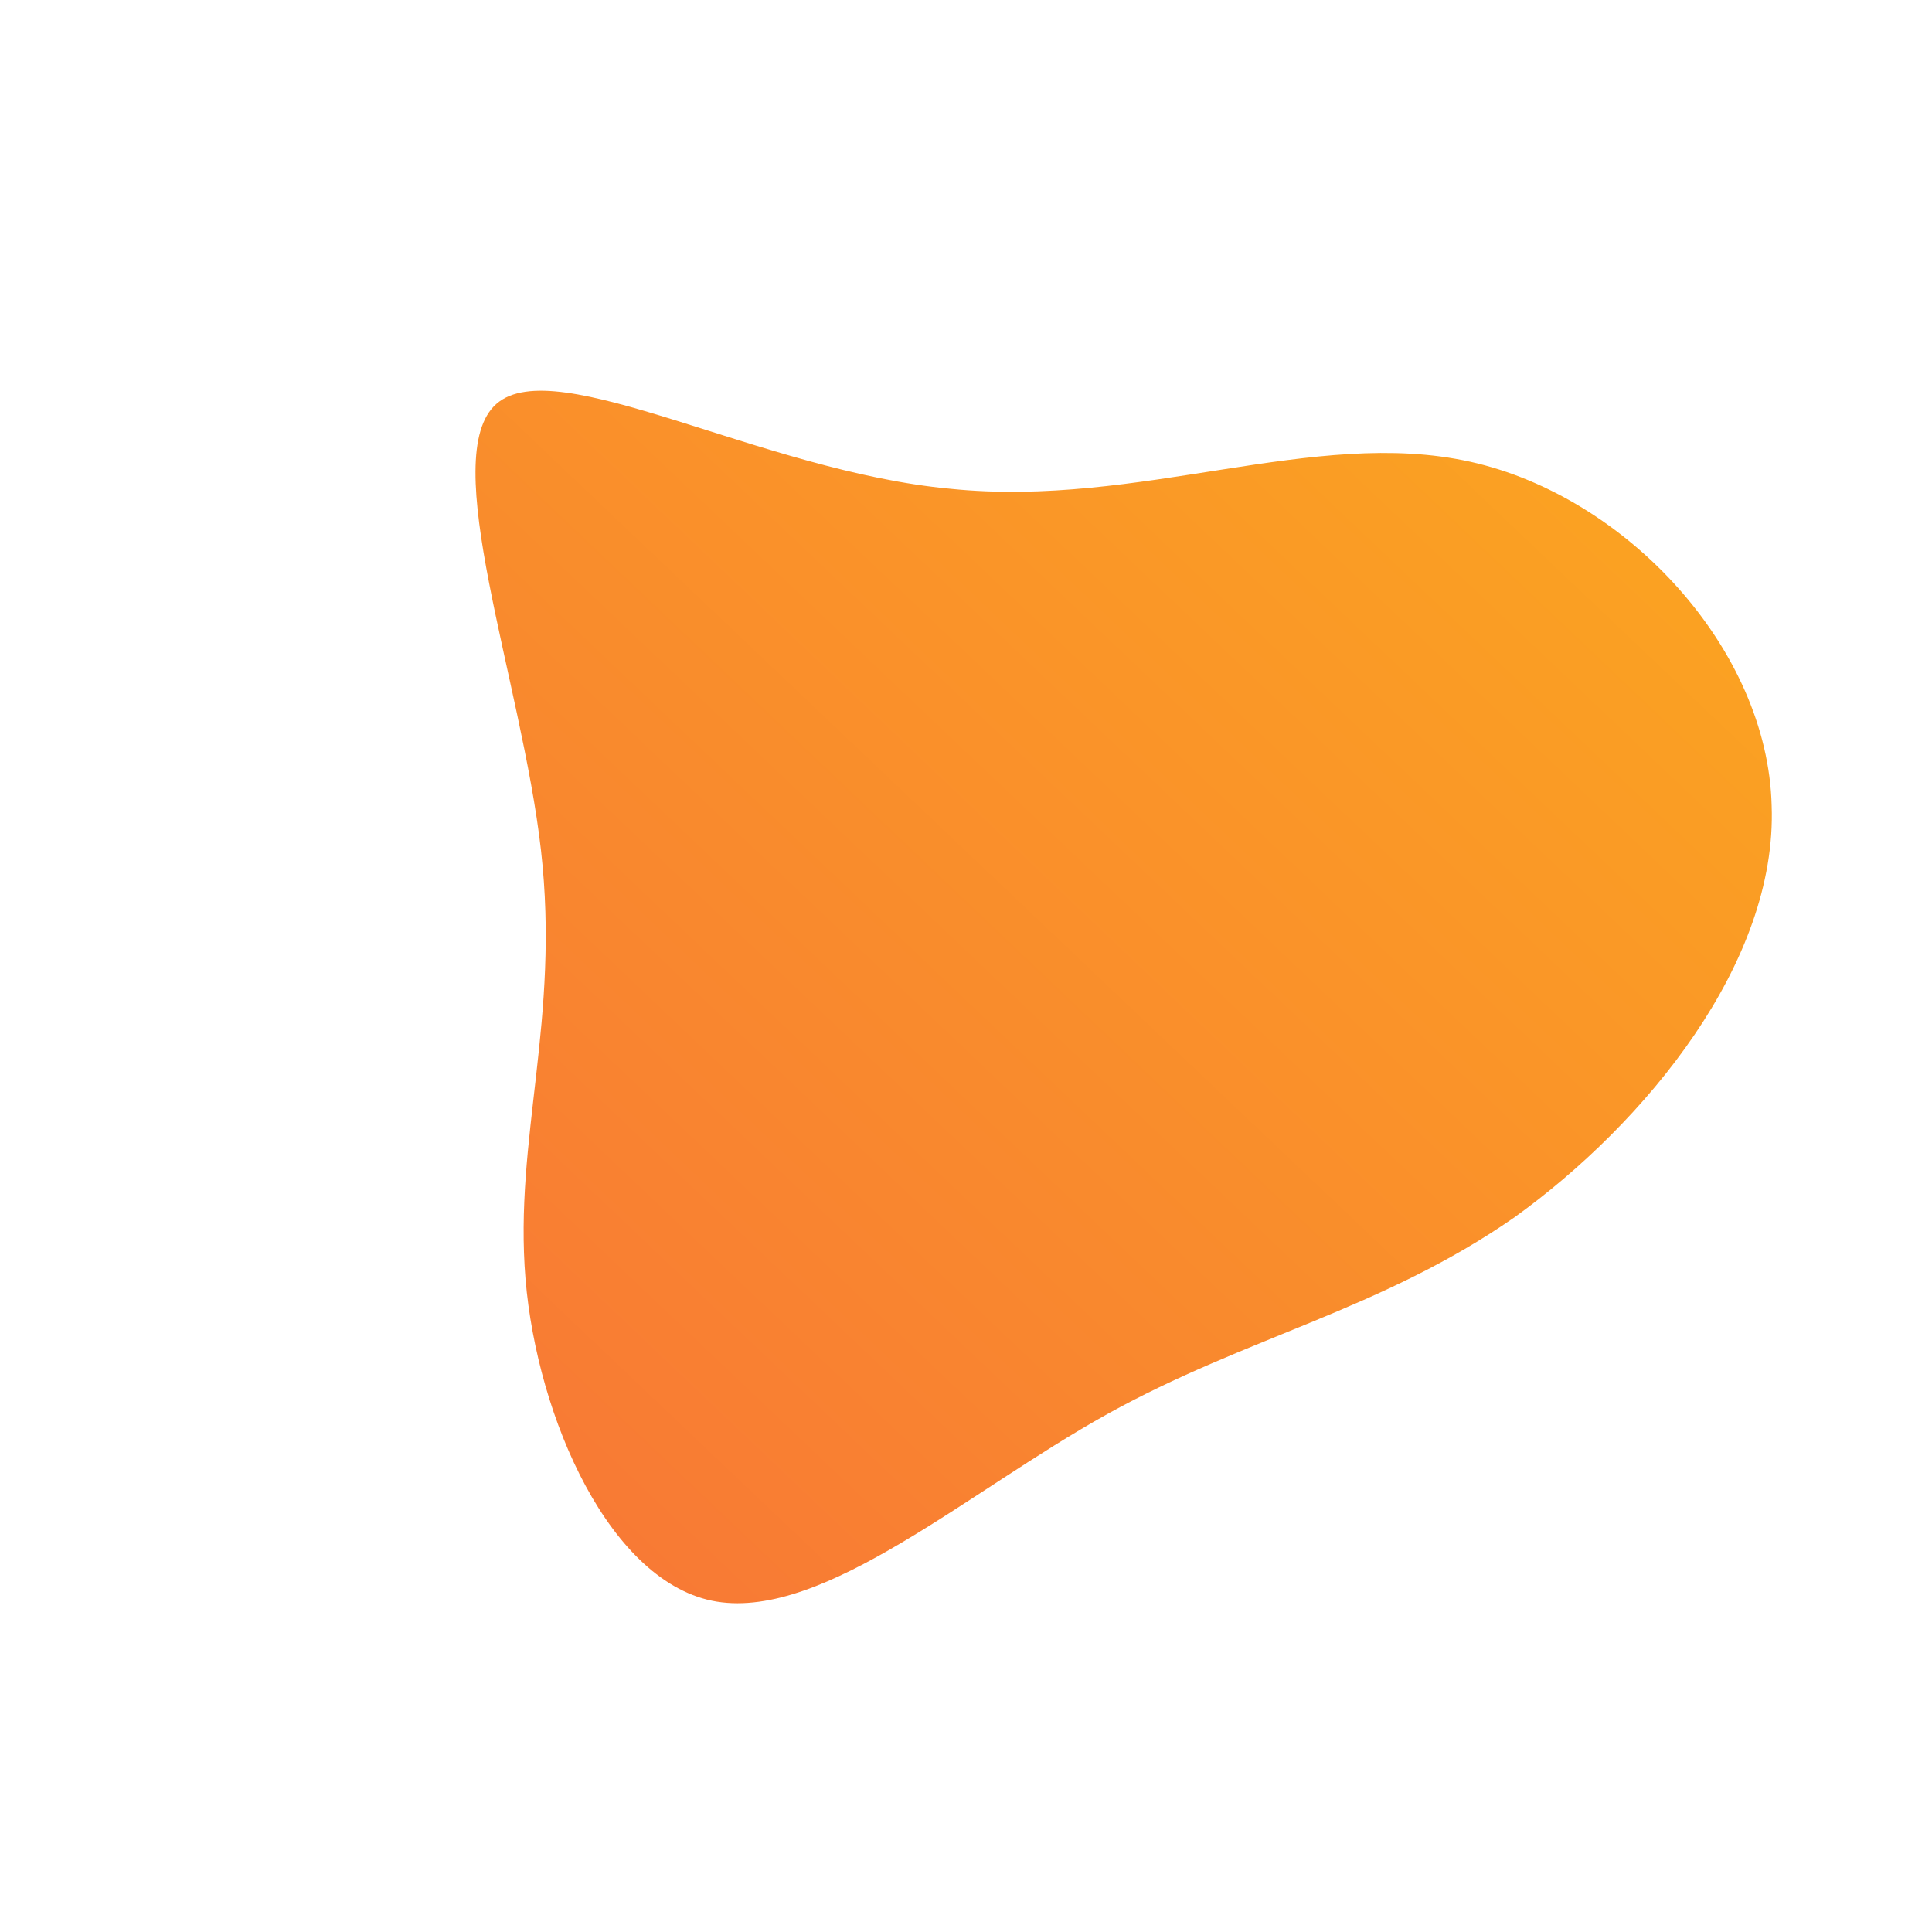 <!--?xml version="1.0" standalone="no"?-->
              <svg id="sw-js-blob-svg" viewBox="0 0 100 100" xmlns="http://www.w3.org/2000/svg" version="1.1">
                    <defs> 
                        <linearGradient id="sw-gradient" x1="0" x2="1" y1="1" y2="0">
                            <stop id="stop1" stop-color="rgba(248, 117, 55, 1)" offset="0%"></stop>
                            <stop id="stop2" stop-color="rgba(251, 168, 31, 1)" offset="100%"></stop>
                        </linearGradient>
                    </defs>
                <path fill="url(#sw-gradient)" d="M26.1,-26.1C34.2,-24.3,41.5,-16.4,41.7,-8.3C42,-0.2,35.2,8.1,28.4,13C21.5,17.8,14.5,19.2,7.3,23.2C0.1,27.2,-7.3,33.8,-12.9,32.9C-18.4,32,-22.2,23.4,-22.8,16.2C-23.4,8.9,-21,2.8,-22,-6C-23,-14.8,-27.4,-26.4,-24.3,-29.1C-21.2,-31.8,-10.6,-25.6,-0.8,-24.7C9,-23.7,18,-27.9,26.1,-26.1Z" width="100%" height="100%" transform="translate(50 50)" stroke-width="0" style="transition: all 0.3s ease 0s;"></path>
              </svg>